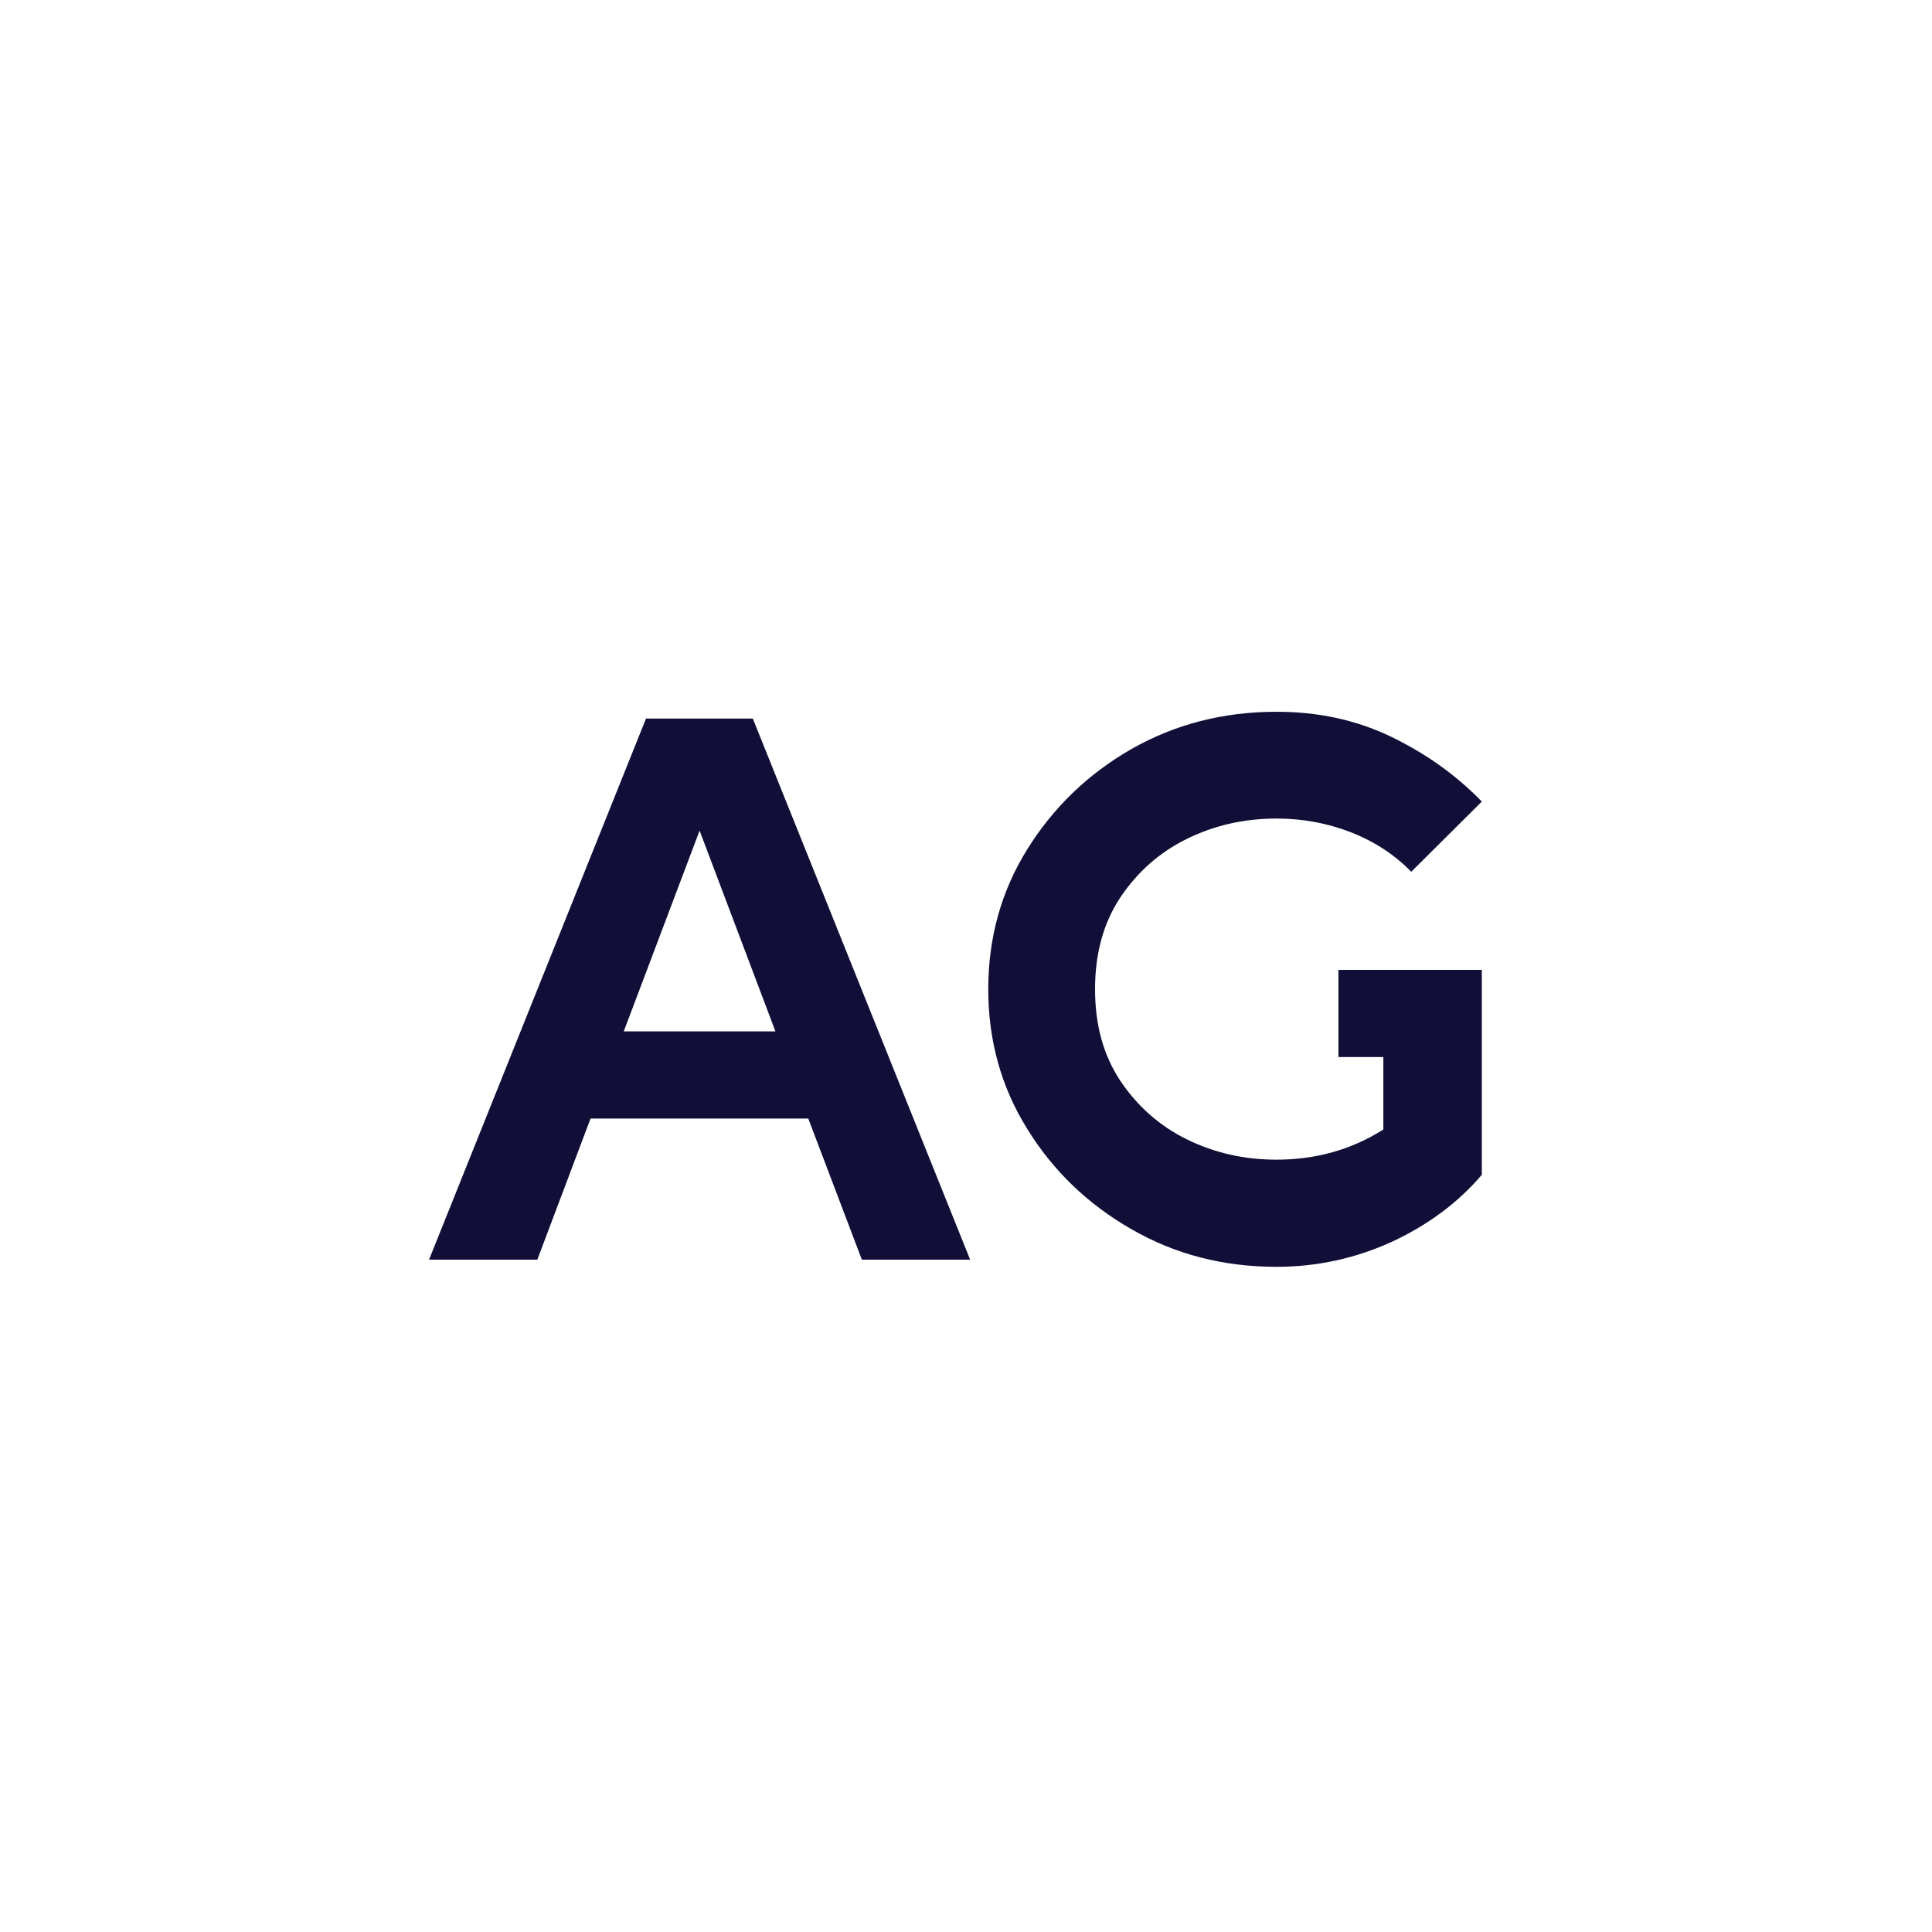 <svg width="500" height="500" viewBox="0 0 500 500" fill="none" xmlns="http://www.w3.org/2000/svg">
<g clip-path="url(#clip0_1_2)">
<path d="M251.074 326H223.047L209.18 289.477H152.832L139.062 326H111.035L167.188 185.961H194.824L251.074 326ZM200.684 266.918L181.055 214.965L161.426 266.918H200.684ZM330.371 327.855C316.602 327.855 304.102 324.633 292.773 318.09C281.543 311.645 272.559 303.051 265.82 292.113C259.082 281.273 255.762 269.262 255.762 255.98C255.762 242.797 259.082 230.688 265.82 219.848C272.559 209.008 281.543 200.316 292.773 193.871C304.102 187.426 316.602 184.203 330.371 184.203C340.918 184.203 350.781 186.254 359.766 190.551C368.75 194.848 376.66 200.414 383.496 207.445L365.234 225.609C360.84 221.117 355.566 217.699 349.512 215.355C343.457 213.012 337.109 211.84 330.371 211.84C321.973 211.84 314.258 213.598 307.129 217.113C300 220.629 294.336 225.707 289.941 232.25C285.547 238.891 283.398 246.801 283.398 255.98C283.398 265.258 285.547 273.07 289.941 279.711C294.336 286.254 300 291.332 307.129 294.848C314.258 298.363 321.973 300.121 330.371 300.121C340.43 300.121 349.707 297.582 358.008 292.309V273.559H346.387V251H383.496V304.027C377.441 311.156 369.727 316.918 360.352 321.312C350.977 325.609 340.918 327.855 330.371 327.855Z" fill="#110E38"/>
</g>
<defs>
<clipPath id="clip0_1_2">
<rect width="500" height="500" fill="white"/>
</clipPath>
</defs>
</svg>
